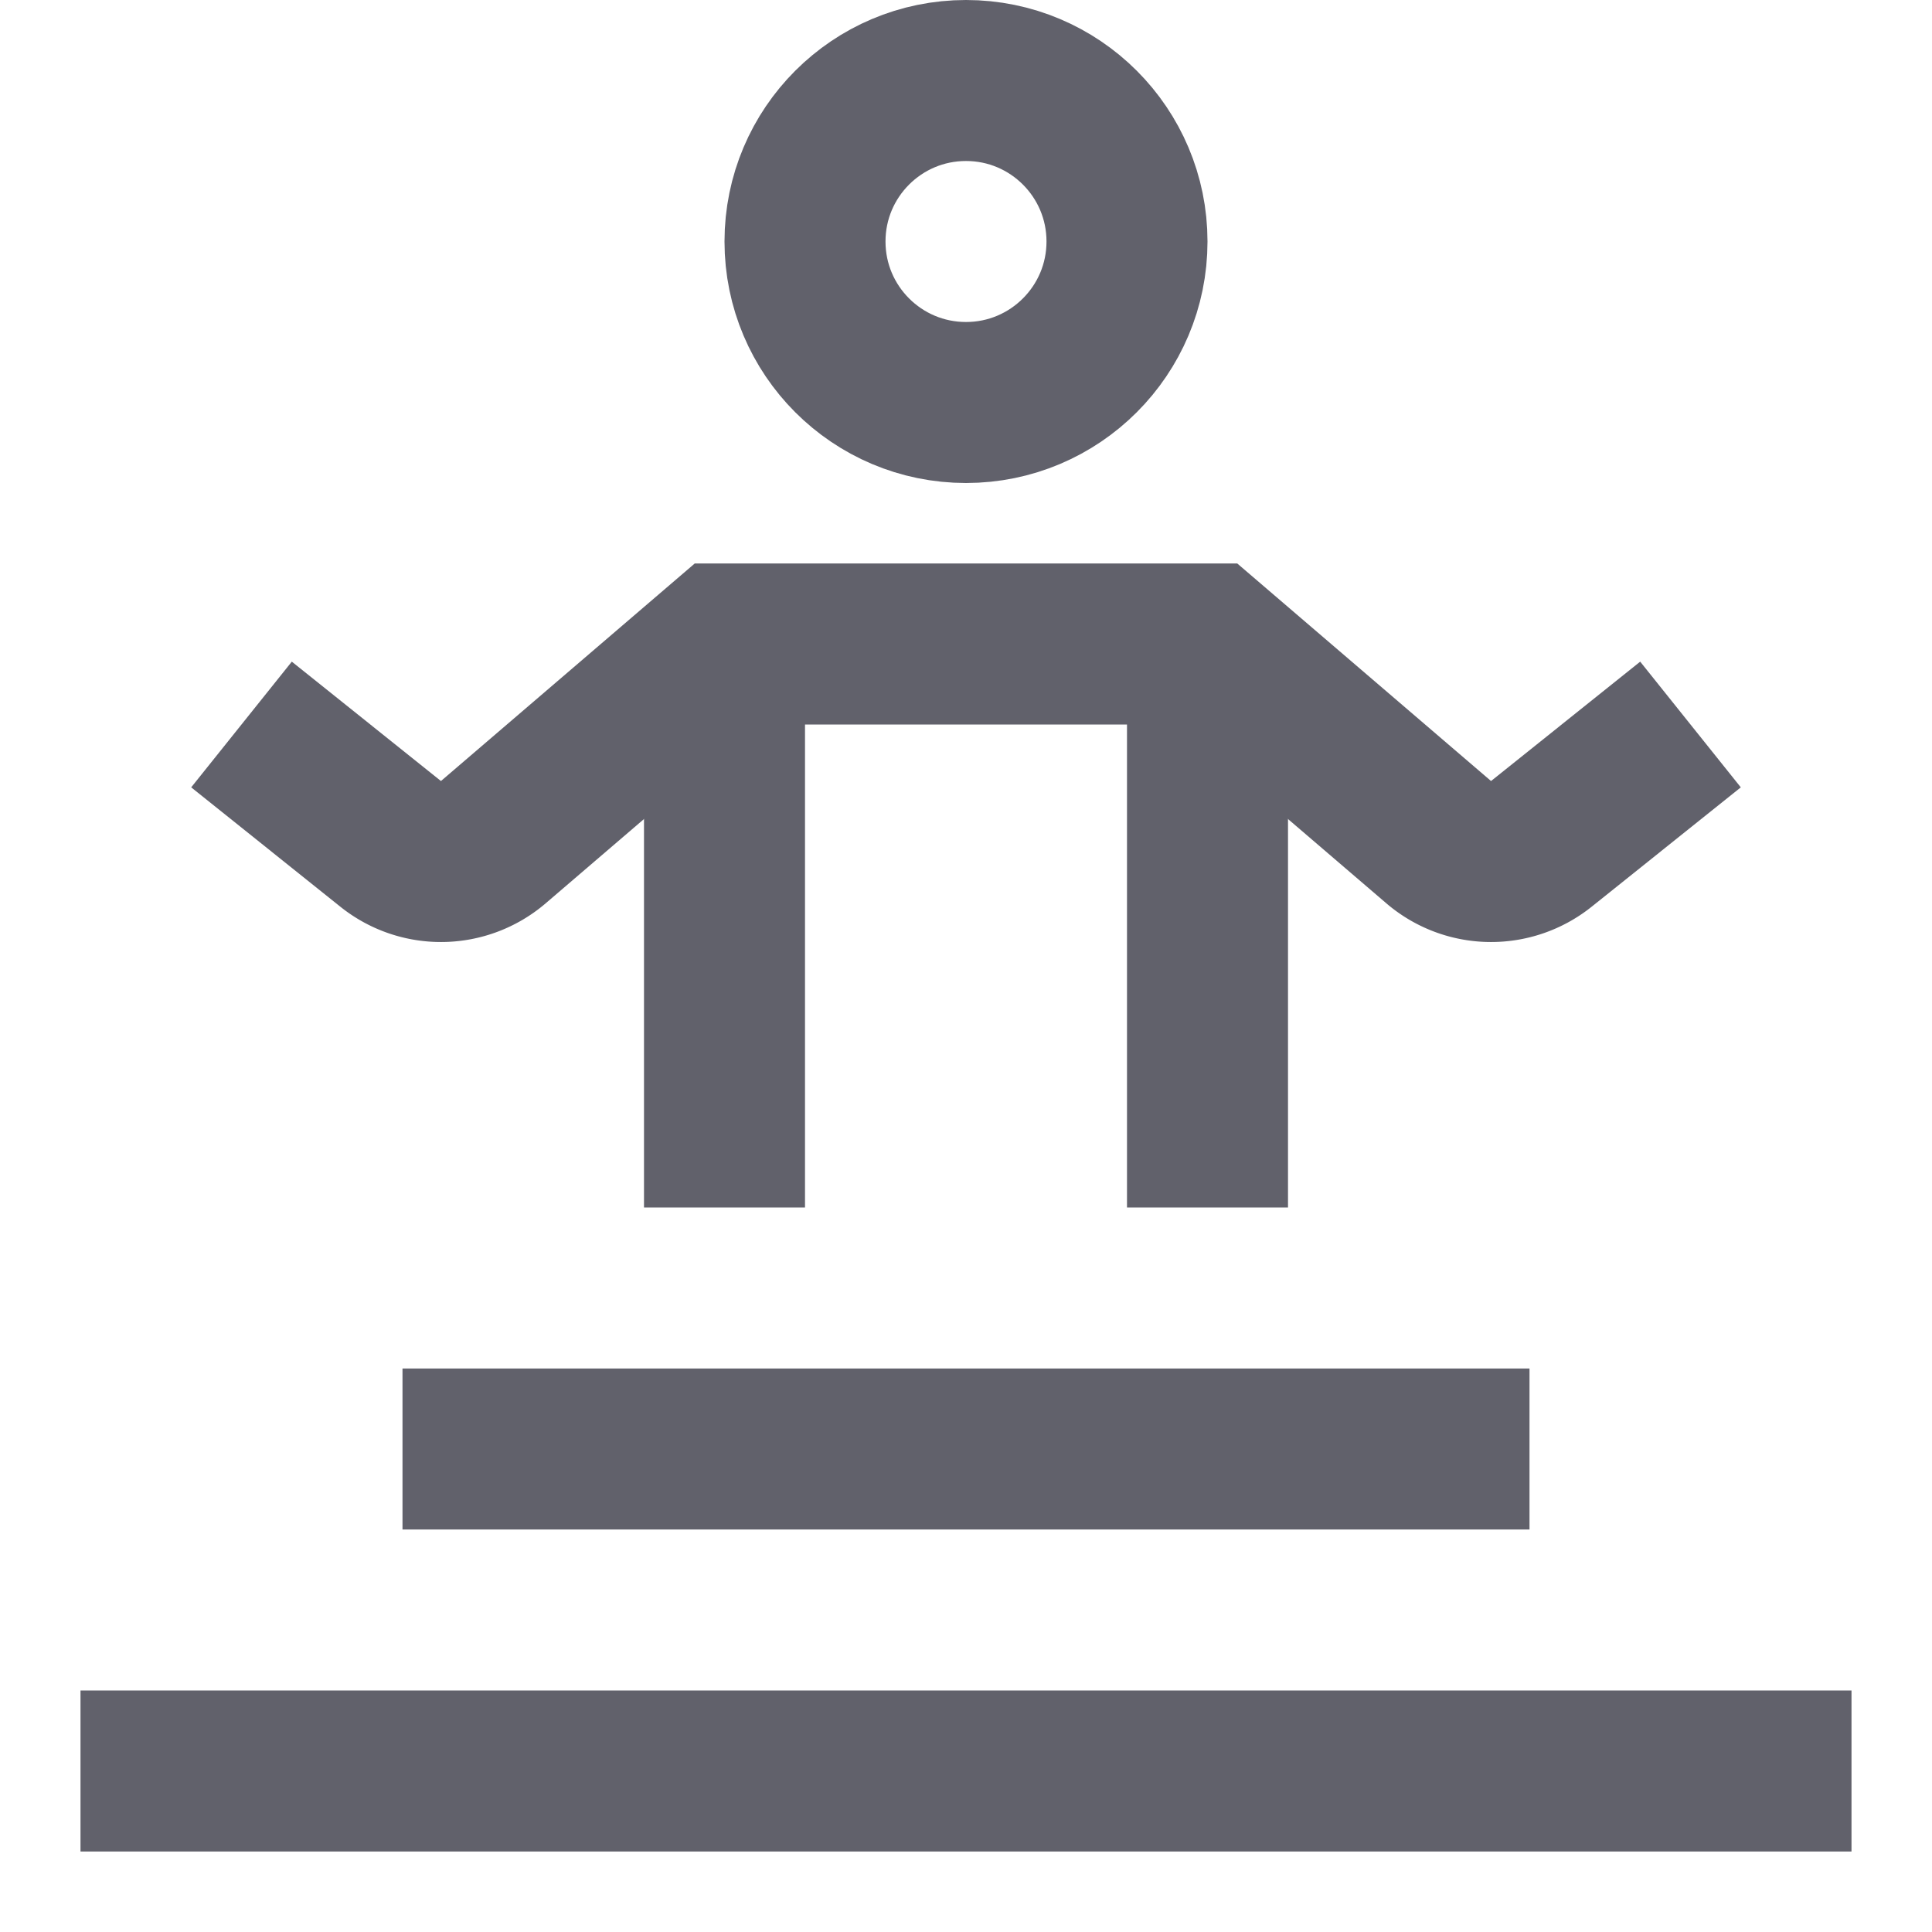<svg xmlns="http://www.w3.org/2000/svg" height="24" width="24" viewBox="0 0 24 24"><circle cx="12" cy="3" r="2" fill="none" stroke="#61616b" stroke-width="2"></circle> <line x1="5" y1="18" x2="19" y2="18" fill="none" stroke="#61616b" stroke-width="2"></line> <line data-color="color-2" x1="1" y1="22" x2="23" y2="22" fill="none" stroke="#61616b" stroke-width="2"></line> <path d="M21,9l-1.853,1.483a1,1,0,0,1-1.276-.022L15,8H9L6.129,10.461a1,1,0,0,1-1.276.022L3,9" fill="none" stroke="#61616b" stroke-width="2"></path> <line data-cap="butt" x1="9" y1="8.072" x2="9" y2="15" fill="none" stroke="#61616b" stroke-width="2"></line> <line data-cap="butt" x1="15" y1="8.072" x2="15" y2="15" fill="none" stroke="#61616b" stroke-width="2"></line></svg>